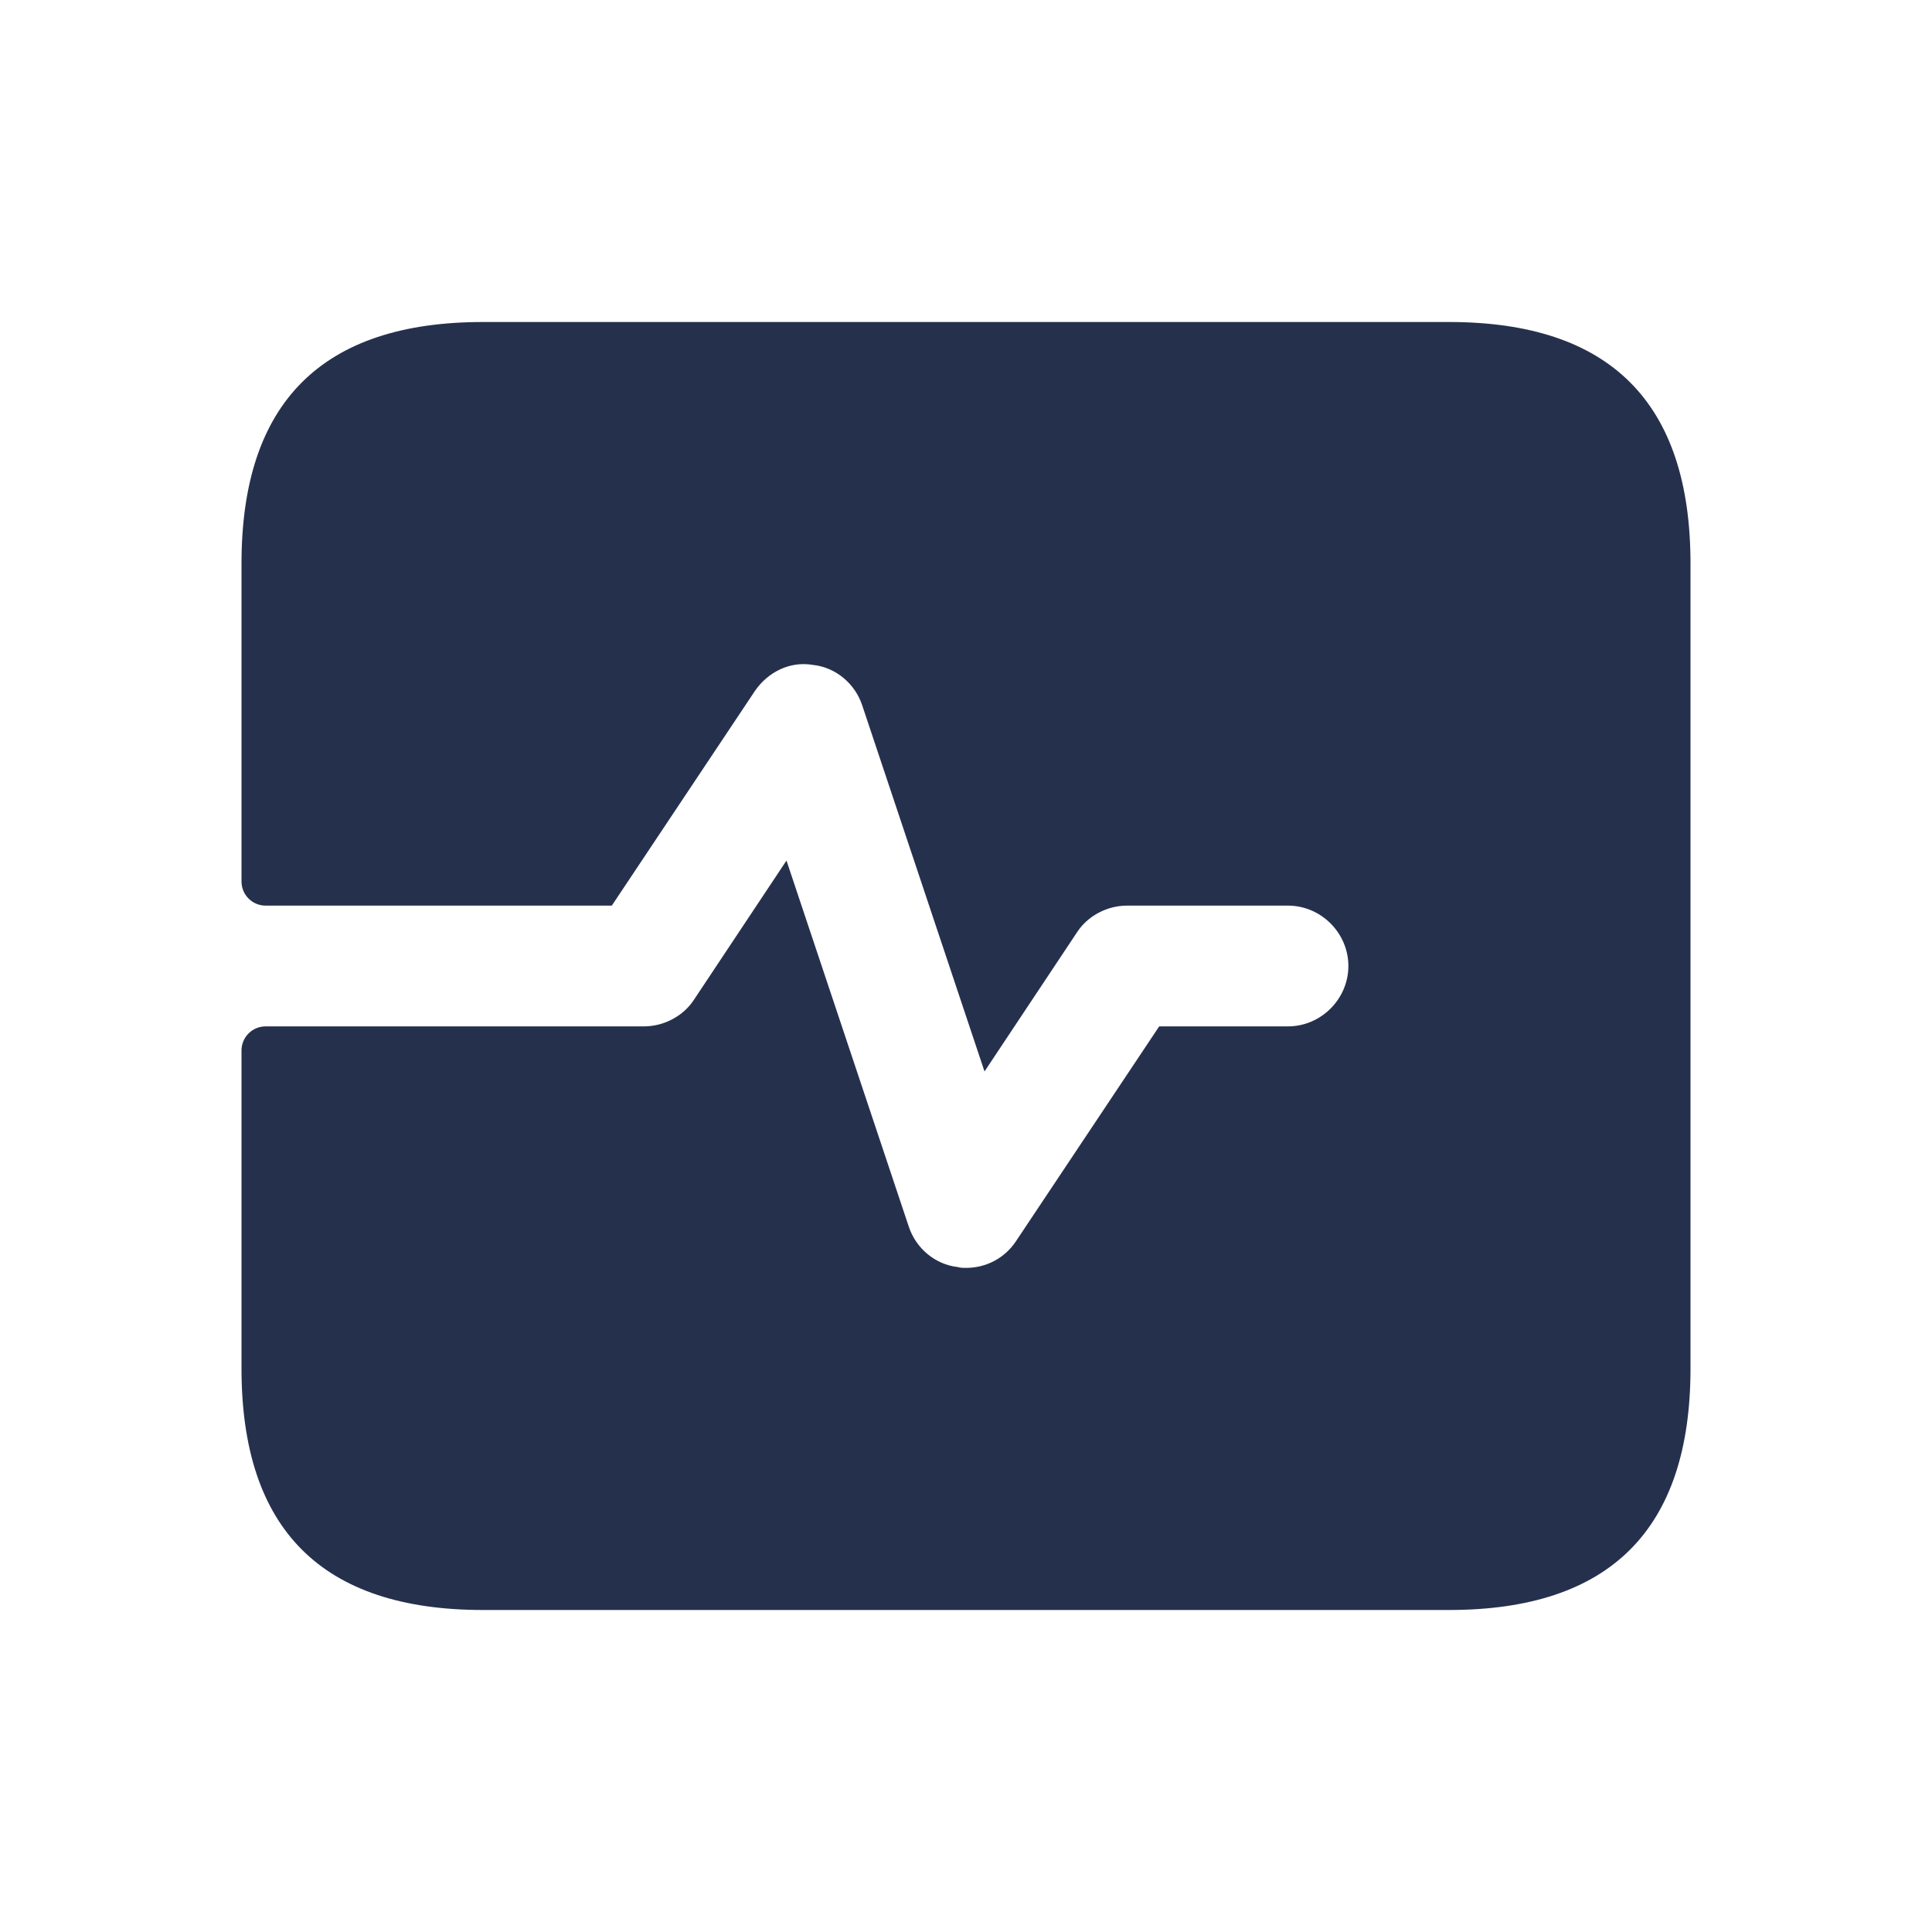 <svg width="24" height="24" viewBox="0 0 24 24" fill="none" xmlns="http://www.w3.org/2000/svg">
<path d="M21 7V17C21 19 20 20 18 20H6C4 20 3 19 3 17V13.05C3 12.884 3.134 12.75 3.3 12.75H8C8.25 12.75 8.49 12.62 8.62 12.42L9.77 10.69L11.29 15.24C11.38 15.51 11.62 15.71 11.9 15.74C11.93 15.75 11.97 15.75 12 15.75C12.25 15.75 12.48 15.63 12.62 15.42L14.4 12.75H16C16.41 12.75 16.75 12.41 16.75 12C16.75 11.59 16.41 11.25 16 11.25H14C13.75 11.25 13.51 11.38 13.38 11.58L12.23 13.31L10.71 8.76C10.62 8.49 10.38 8.29 10.1 8.26C9.81 8.21 9.54 8.35 9.38 8.58L7.6 11.25H3.3C3.134 11.25 3 11.116 3 10.95V7C3 5 4 4 6 4H18C20 4 21 5 21 7Z" fill="#25314C"/>
</svg>
